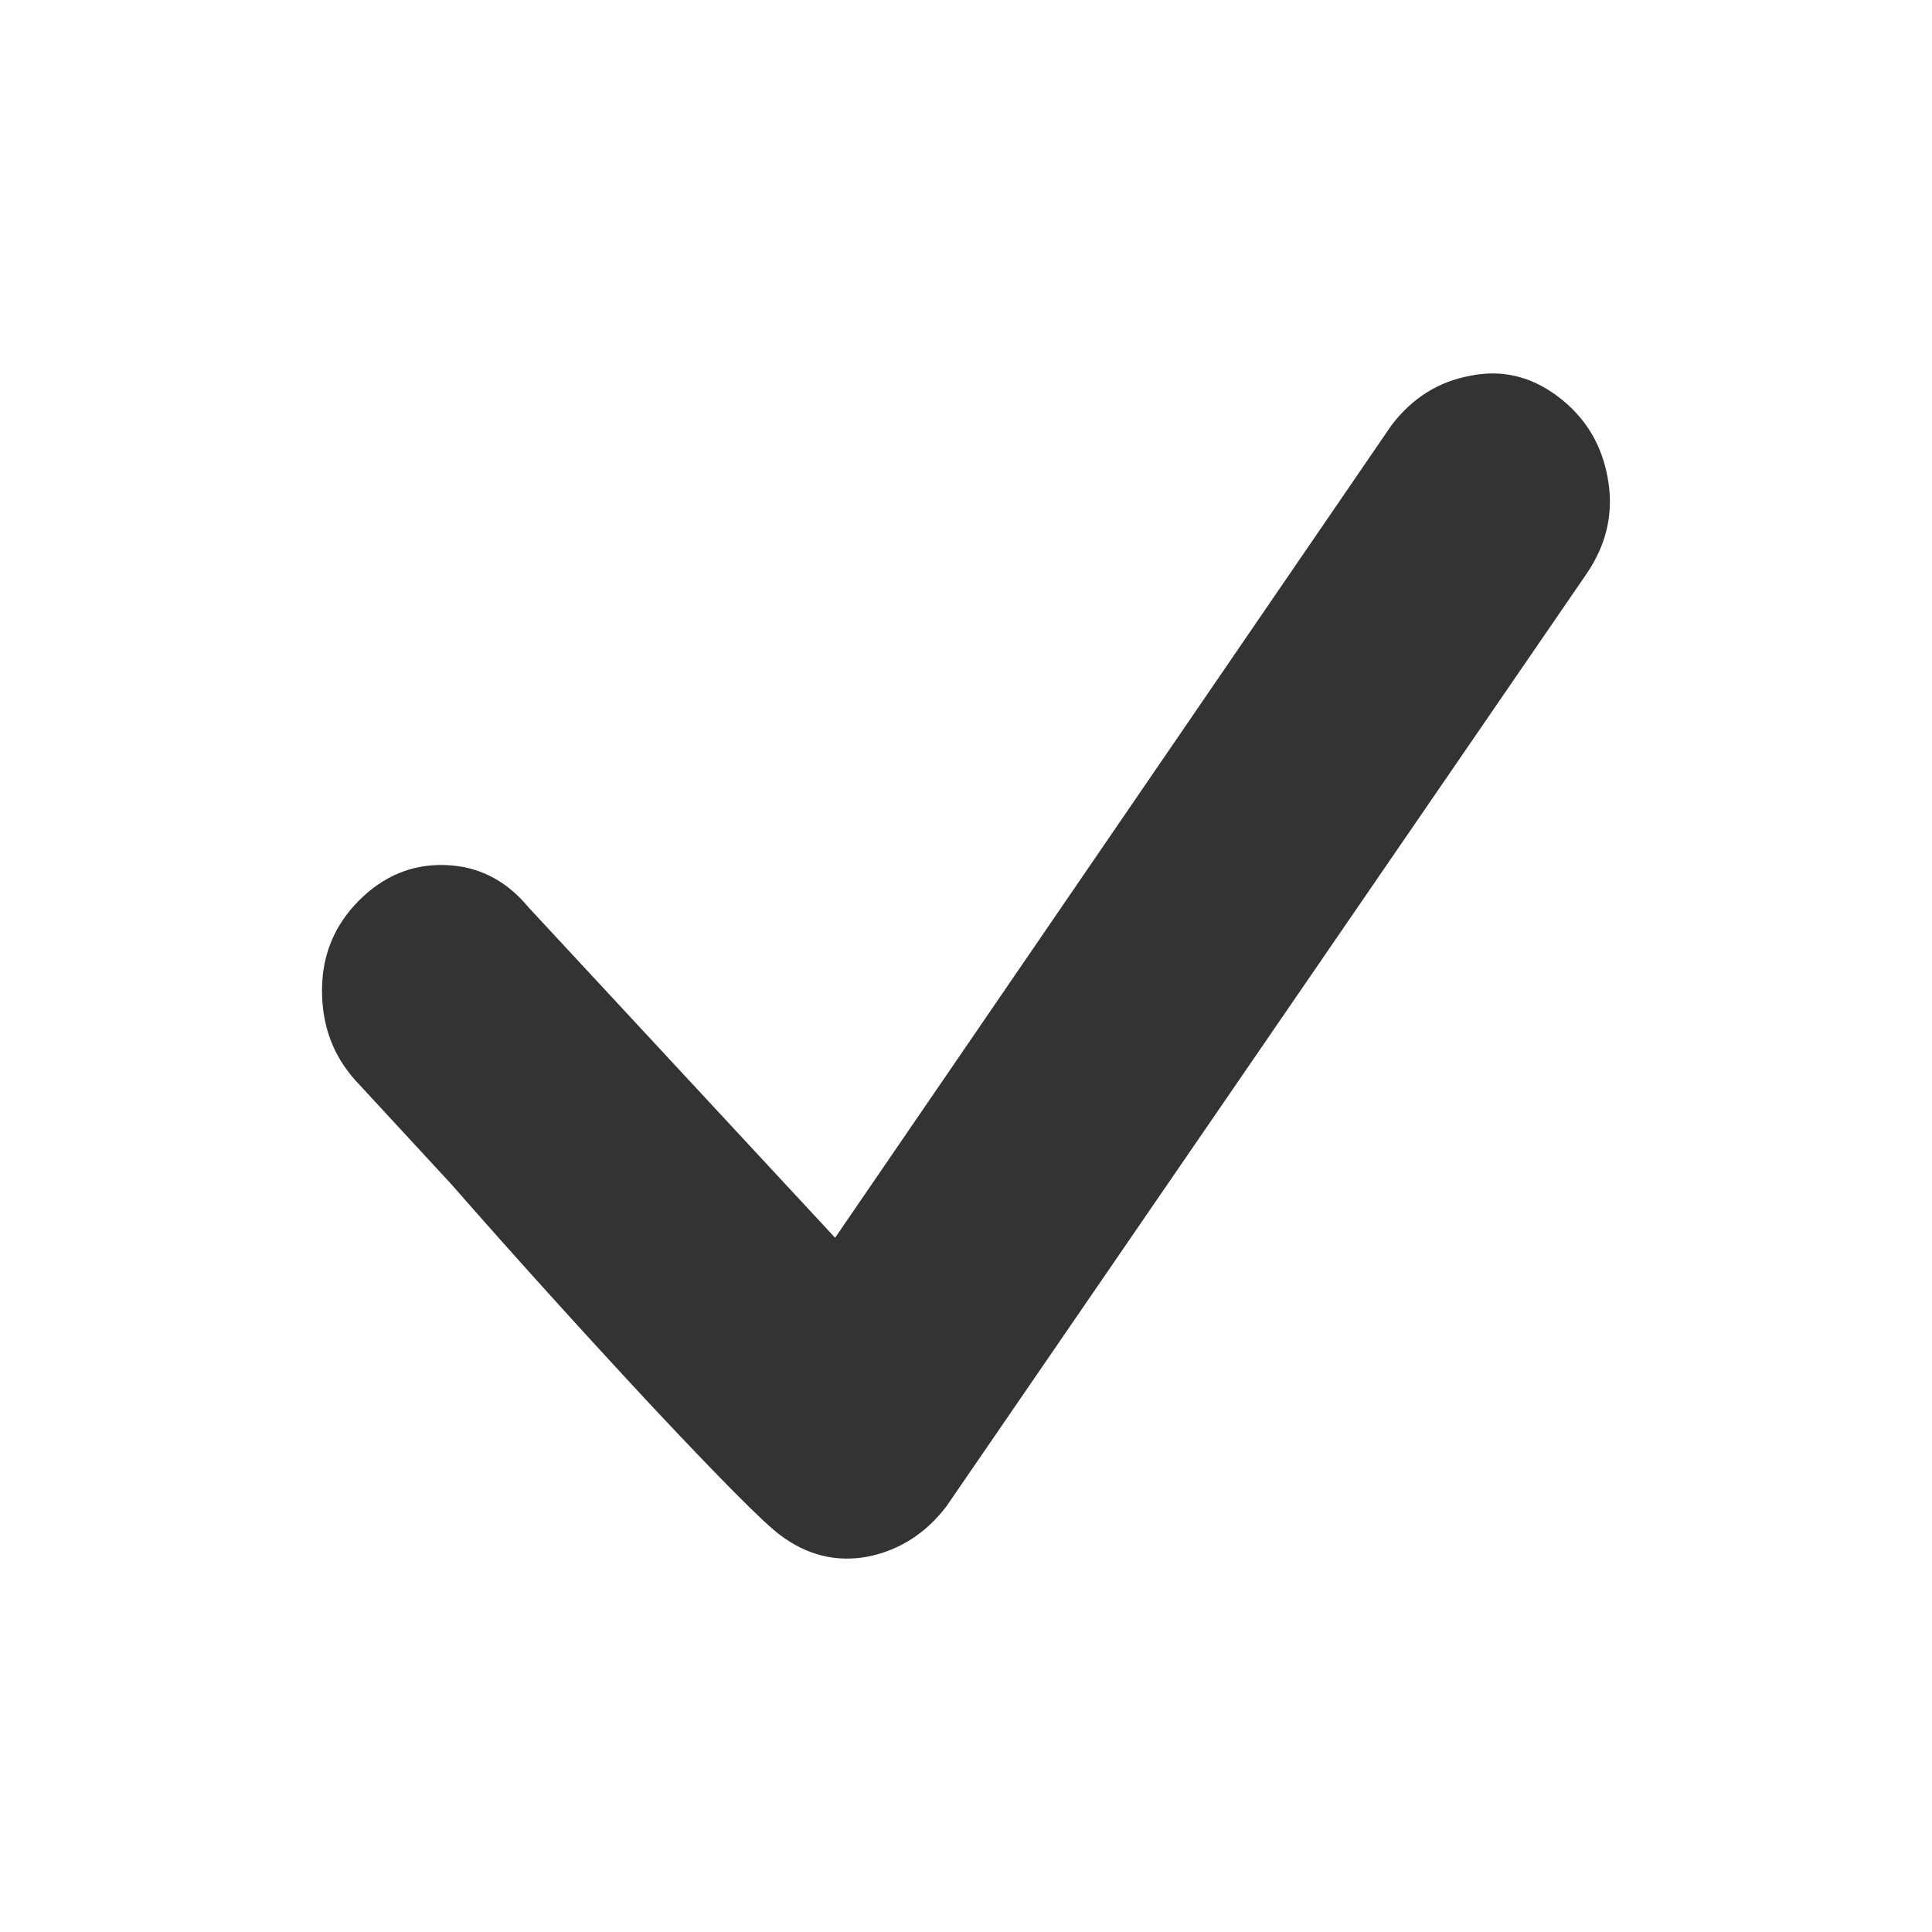 <?xml version="1.0" encoding="UTF-8" standalone="no"?>
<svg
   xmlns:dc="http://purl.org/dc/elements/1.1/"
   xmlns:cc="http://creativecommons.org/ns#"
   xmlns:rdf="http://www.w3.org/1999/02/22-rdf-syntax-ns#"
   xmlns:svg="http://www.w3.org/2000/svg"
   xmlns="http://www.w3.org/2000/svg"
   xmlns:sodipodi="http://sodipodi.sourceforge.net/DTD/sodipodi-0.dtd"
   xmlns:inkscape="http://www.inkscape.org/namespaces/inkscape"
   width="24"
   height="24"
   viewBox="0 0 24 24"
   version="1.1"
   id="svg6"
   sodipodi:docname="icon_apply.svg"
   inkscape:version="0.92.4 5da689c313, 2019-01-14">
  <defs
     id="defs10" />
  <sodipodi:namedview
     pagecolor="#ffffff"
     bordercolor="#666666"
     borderopacity="1"
     objecttolerance="10"
     gridtolerance="10"
     guidetolerance="10"
     inkscape:pageopacity="0"
     inkscape:pageshadow="2"
     inkscape:window-width="1900"
     inkscape:window-height="1036"
     id="namedview8"
     showgrid="false"
     inkscape:zoom="7.0195856"
     inkscape:cx="-10.798702"
     inkscape:cy="47.000001"
     inkscape:window-x="1930"
     inkscape:window-y="34"
     inkscape:window-maximized="1"
     inkscape:current-layer="svg6"
     inkscape:snap-global="false"
     showguides="true"
     inkscape:guide-bbox="true">
    <sodipodi:guide
       position="0,1.71"
       orientation="1,0"
       id="guide853"
       inkscape:locked="false"
       inkscape:label=""
       inkscape:color="rgb(0,0,255)" />
    <sodipodi:guide
       position="-25.927,0"
       orientation="0,1"
       id="guide855"
       inkscape:locked="false"
       inkscape:label=""
       inkscape:color="rgb(0,0,255)" />
  </sodipodi:namedview>
  <g
     aria-label=""
     style="font-style:normal;font-weight:normal;font-size:19.662px;line-height:1.25;font-family:sans-serif;letter-spacing:0px;word-spacing:0px;fill:#333333;fill-opacity:1;stroke:none;stroke-width:0.492"
     id="text827-9">
    <path
       d="m 18.263,4.668 q 0.592,-0.121 1.097,0.263 0.505,0.384 0.614,1.02 0.11,0.625 -0.263,1.174 L 11.757,18.712 Q 11.373,19.216 10.781,19.337 10.188,19.447 9.683,19.063 9.376,18.832 8.071,17.439 6.765,16.034 5.613,14.718 L 4.417,13.423 Q 4,12.962 4,12.304 q 0,-0.658 0.461,-1.119 0.461,-0.461 1.075,-0.439 0.614,0.022 1.031,0.527 l 3.807,4.103 6.912,-10.094 Q 17.671,4.777 18.263,4.668 Z"
       style="fill:#333333;fill-opacity:1;stroke-width:0.492"
       id="path2478" />
  </g>
</svg>
